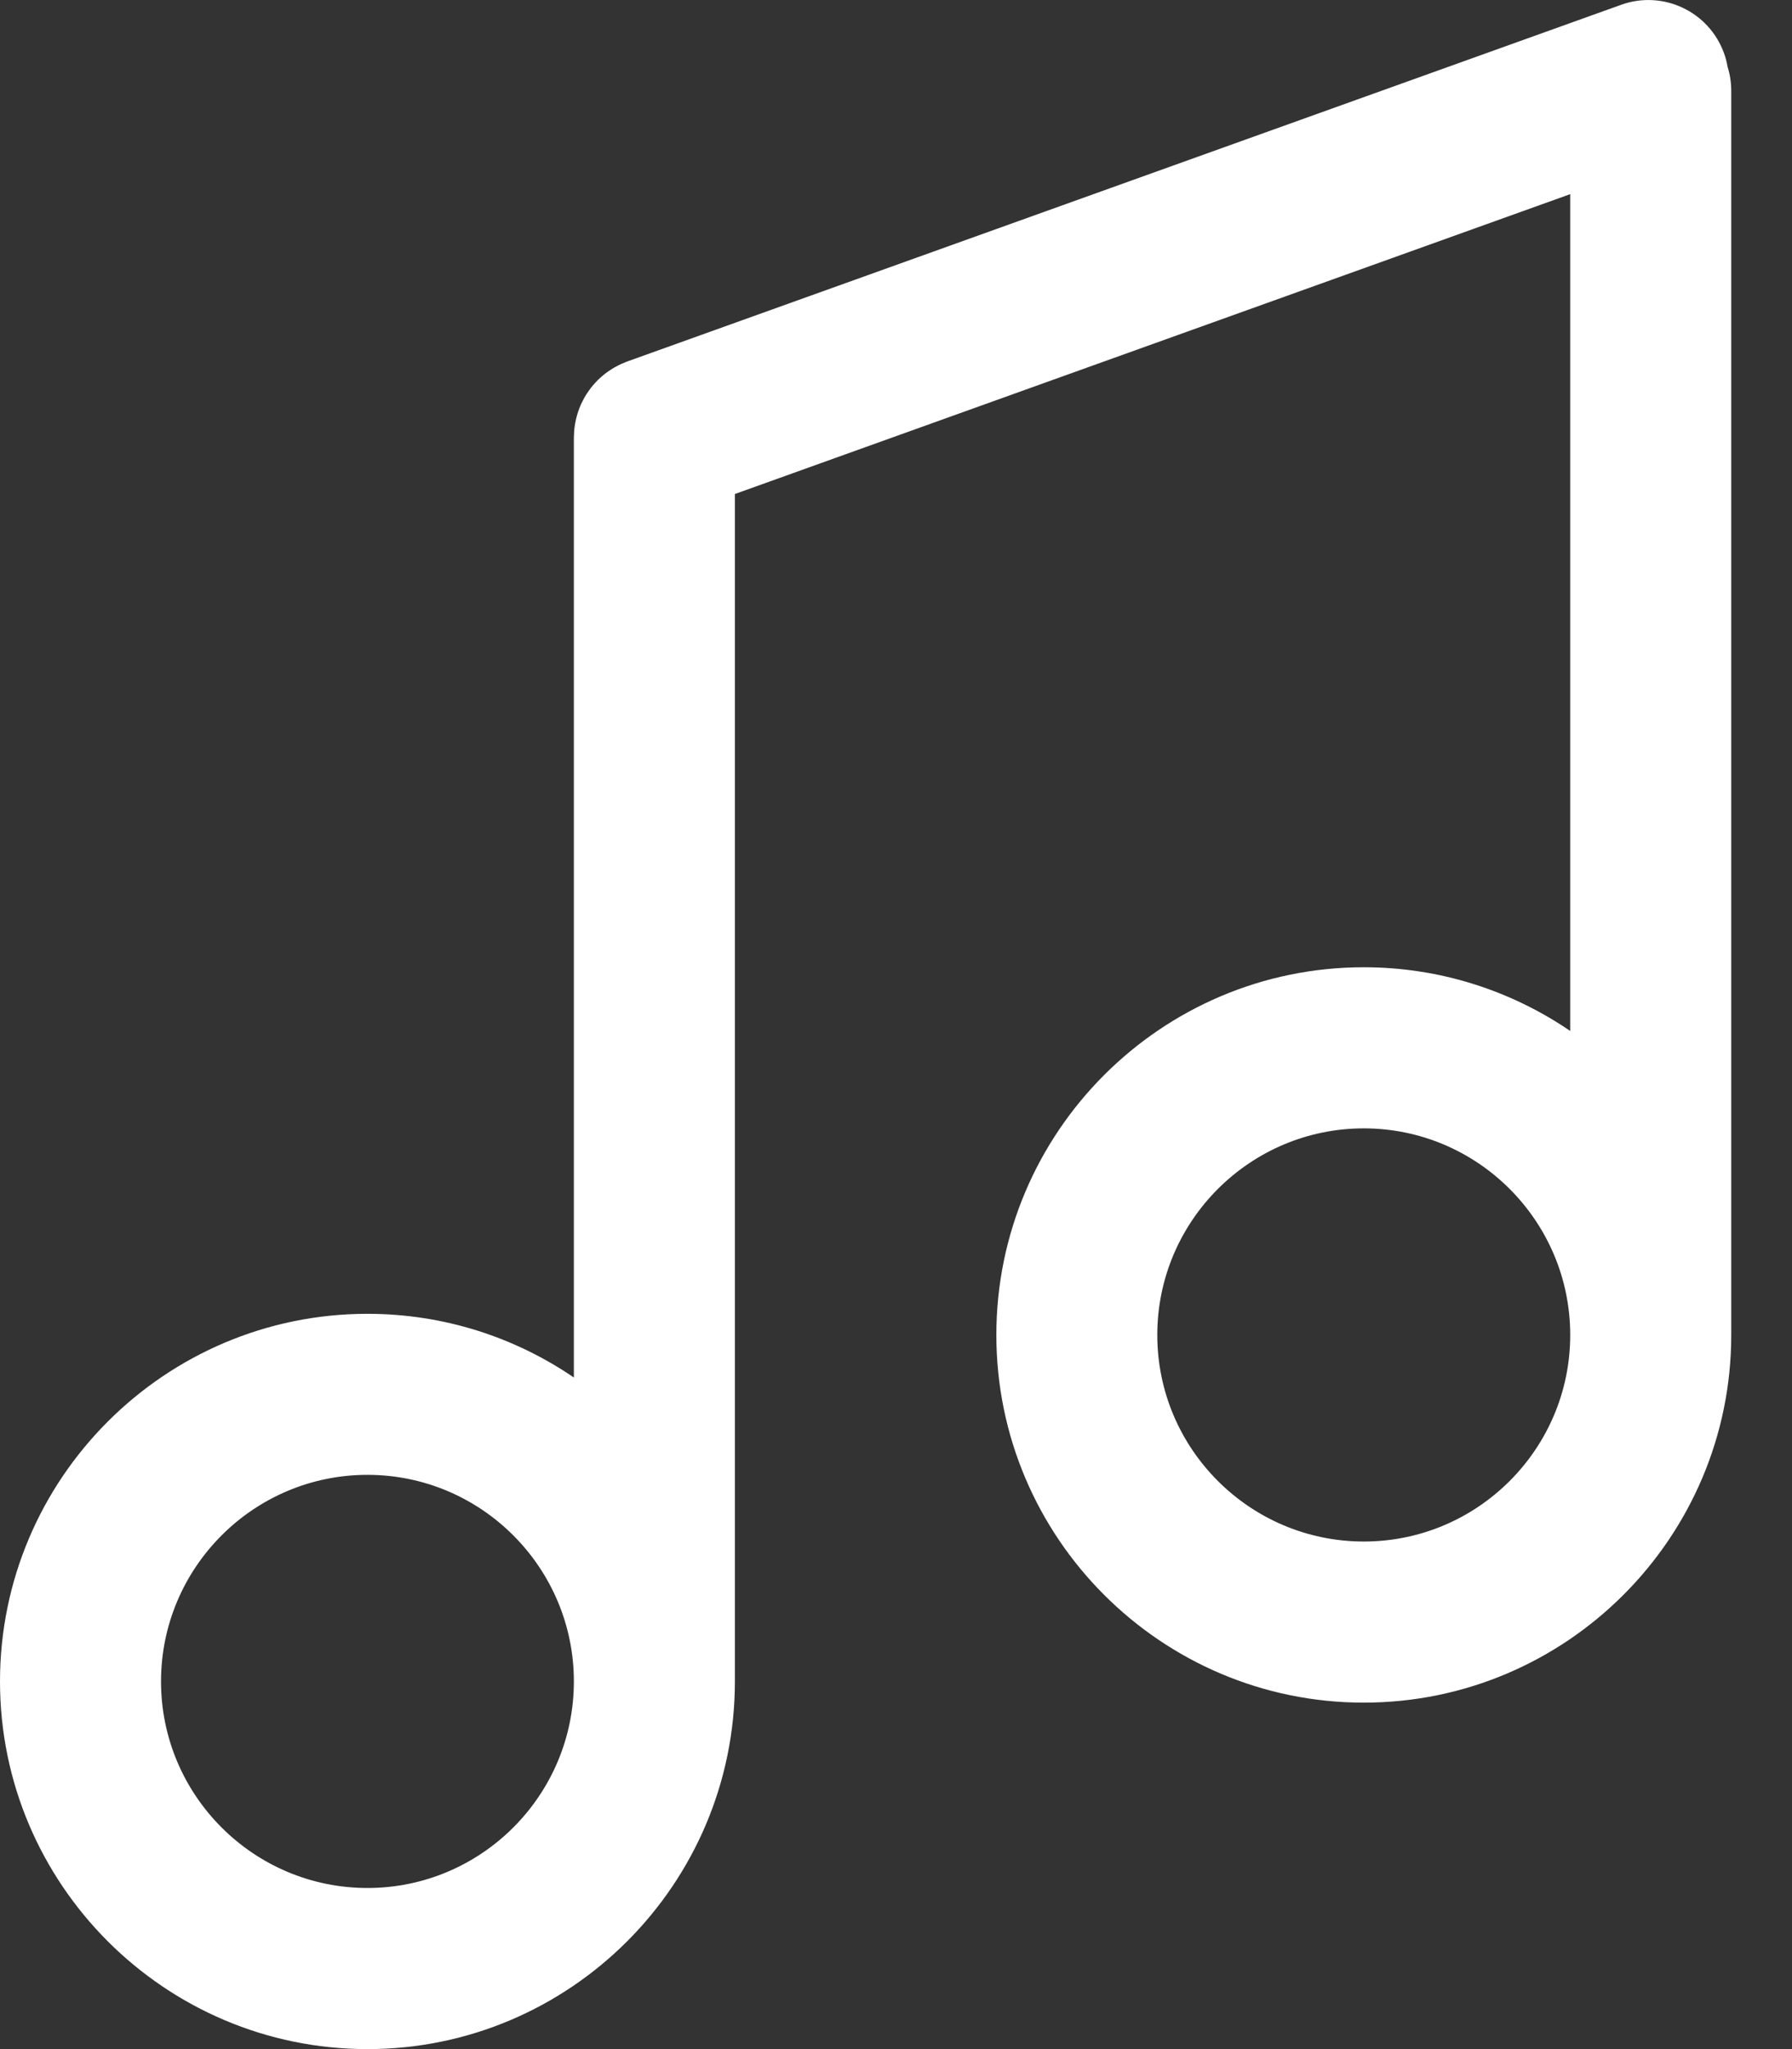 <svg width="21" height="24" viewBox="0 0 21 24" fill="none" xmlns="http://www.w3.org/2000/svg">
<rect x="0" y="0" width="21" height="24" fill="#333333" stroke="none"/>
<path d="M20.245 0.782C20.236 0.729 20.223 0.677 20.204 0.625C20.028 0.135 19.488 -0.12 18.998 0.056L7.35 4.234C7.344 4.236 7.338 4.239 7.332 4.241C7.314 4.248 7.296 4.256 7.278 4.264C7.266 4.269 7.254 4.275 7.243 4.281C7.228 4.289 7.213 4.297 7.198 4.305C7.185 4.313 7.171 4.321 7.159 4.329C7.147 4.337 7.135 4.345 7.124 4.353C7.109 4.363 7.095 4.373 7.082 4.384C7.072 4.392 7.063 4.4 7.053 4.408C7.04 4.42 7.026 4.432 7.013 4.444C7.004 4.453 6.996 4.462 6.987 4.471C6.975 4.484 6.963 4.496 6.952 4.51C6.943 4.52 6.935 4.531 6.926 4.541C6.916 4.554 6.907 4.567 6.898 4.58C6.889 4.592 6.88 4.605 6.872 4.618C6.864 4.63 6.857 4.642 6.85 4.654C6.842 4.669 6.834 4.684 6.826 4.7C6.82 4.711 6.815 4.722 6.809 4.734C6.802 4.75 6.795 4.767 6.789 4.783C6.784 4.795 6.78 4.807 6.776 4.819C6.77 4.835 6.766 4.852 6.761 4.868C6.757 4.882 6.753 4.896 6.75 4.91C6.747 4.925 6.744 4.939 6.741 4.954C6.738 4.971 6.736 4.988 6.733 5.005C6.732 5.018 6.73 5.031 6.729 5.043C6.728 5.063 6.727 5.083 6.726 5.103C6.726 5.109 6.725 5.115 6.725 5.122V16.134C6.035 15.663 5.202 15.388 4.306 15.388C1.932 15.388 0 17.319 0 19.694C0 22.068 1.932 24 4.306 24C6.681 24 8.612 22.068 8.612 19.694V5.786L18.401 2.274V12.075C17.711 11.605 16.878 11.329 15.982 11.329C13.607 11.329 11.676 13.261 11.676 15.636C11.676 18.01 13.607 19.942 15.982 19.942C18.356 19.942 20.288 18.01 20.288 15.636V1.064C20.288 0.966 20.273 0.871 20.245 0.782ZM4.306 22.113C2.972 22.113 1.887 21.028 1.887 19.694C1.887 18.36 2.972 17.274 4.306 17.274C5.64 17.274 6.725 18.36 6.725 19.694C6.725 21.028 5.64 22.113 4.306 22.113ZM15.982 18.055C14.648 18.055 13.562 16.97 13.562 15.636C13.562 14.302 14.648 13.216 15.982 13.216C17.316 13.216 18.401 14.302 18.401 15.636C18.401 16.97 17.316 18.055 15.982 18.055Z" fill="white"/>
</svg>
